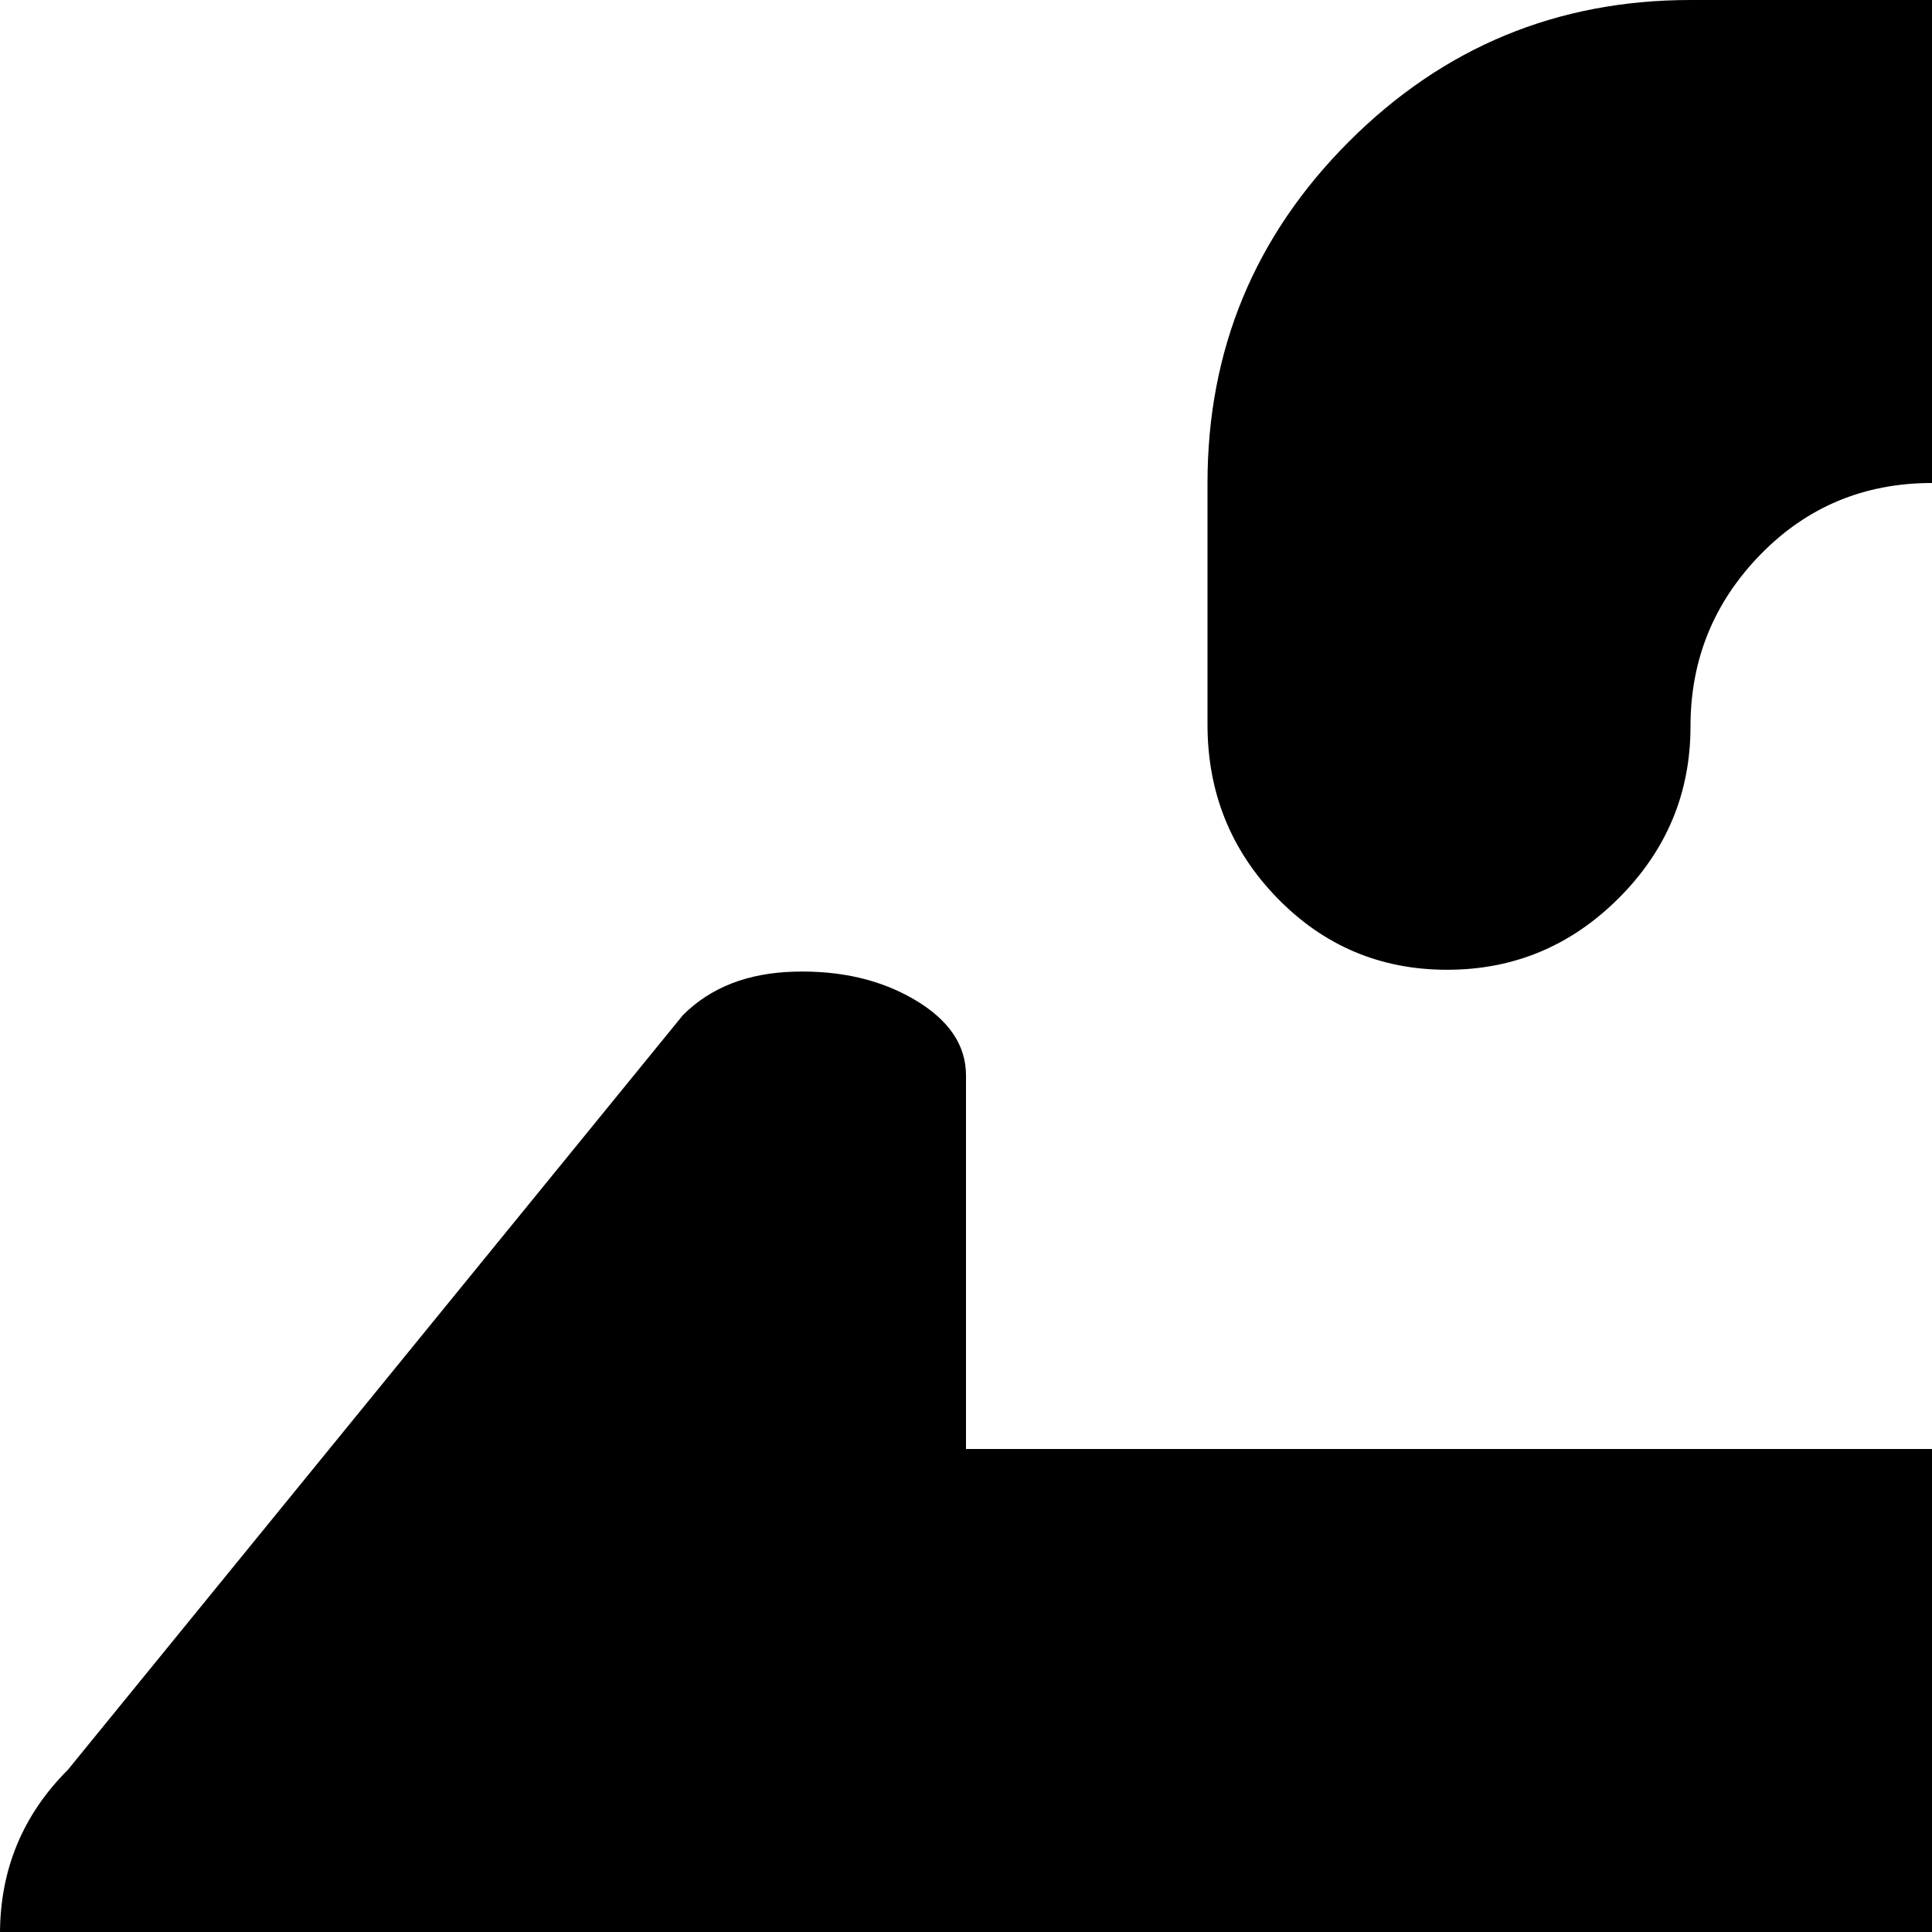 <svg xmlns="http://www.w3.org/2000/svg" version="1.1" viewBox="0 0 512 512" fill="currentColor"><path fill="currentColor" d="M896 1025H448q-53 0-90.5-37.5T320 897v-64q0-27 18.5-45.5t45-18.5t45.5 18.5t19 45t18.5 45.5t45.5 19h256q26 0 45-19t19-45V192q0-26-19-45t-45-19H512q-27 0-45.5 19T448 192.5T429 238t-45.5 19t-45-19t-18.5-46v-64q0-53 37.5-90.5T448 0h448q53 0 90.5 37.5T1024 128v769q0 53-37.5 90.5T896 1025M704 384q26 0 45 19t19 45v129q0 26-19 45t-45 19H256v101q0 11-13.5 19t-32 7t-29.5-12L18 556Q0 538 0 512.5T18 469l163-200q11-11 29.5-11.5t32 7.5t13.5 20v99z"/></svg>